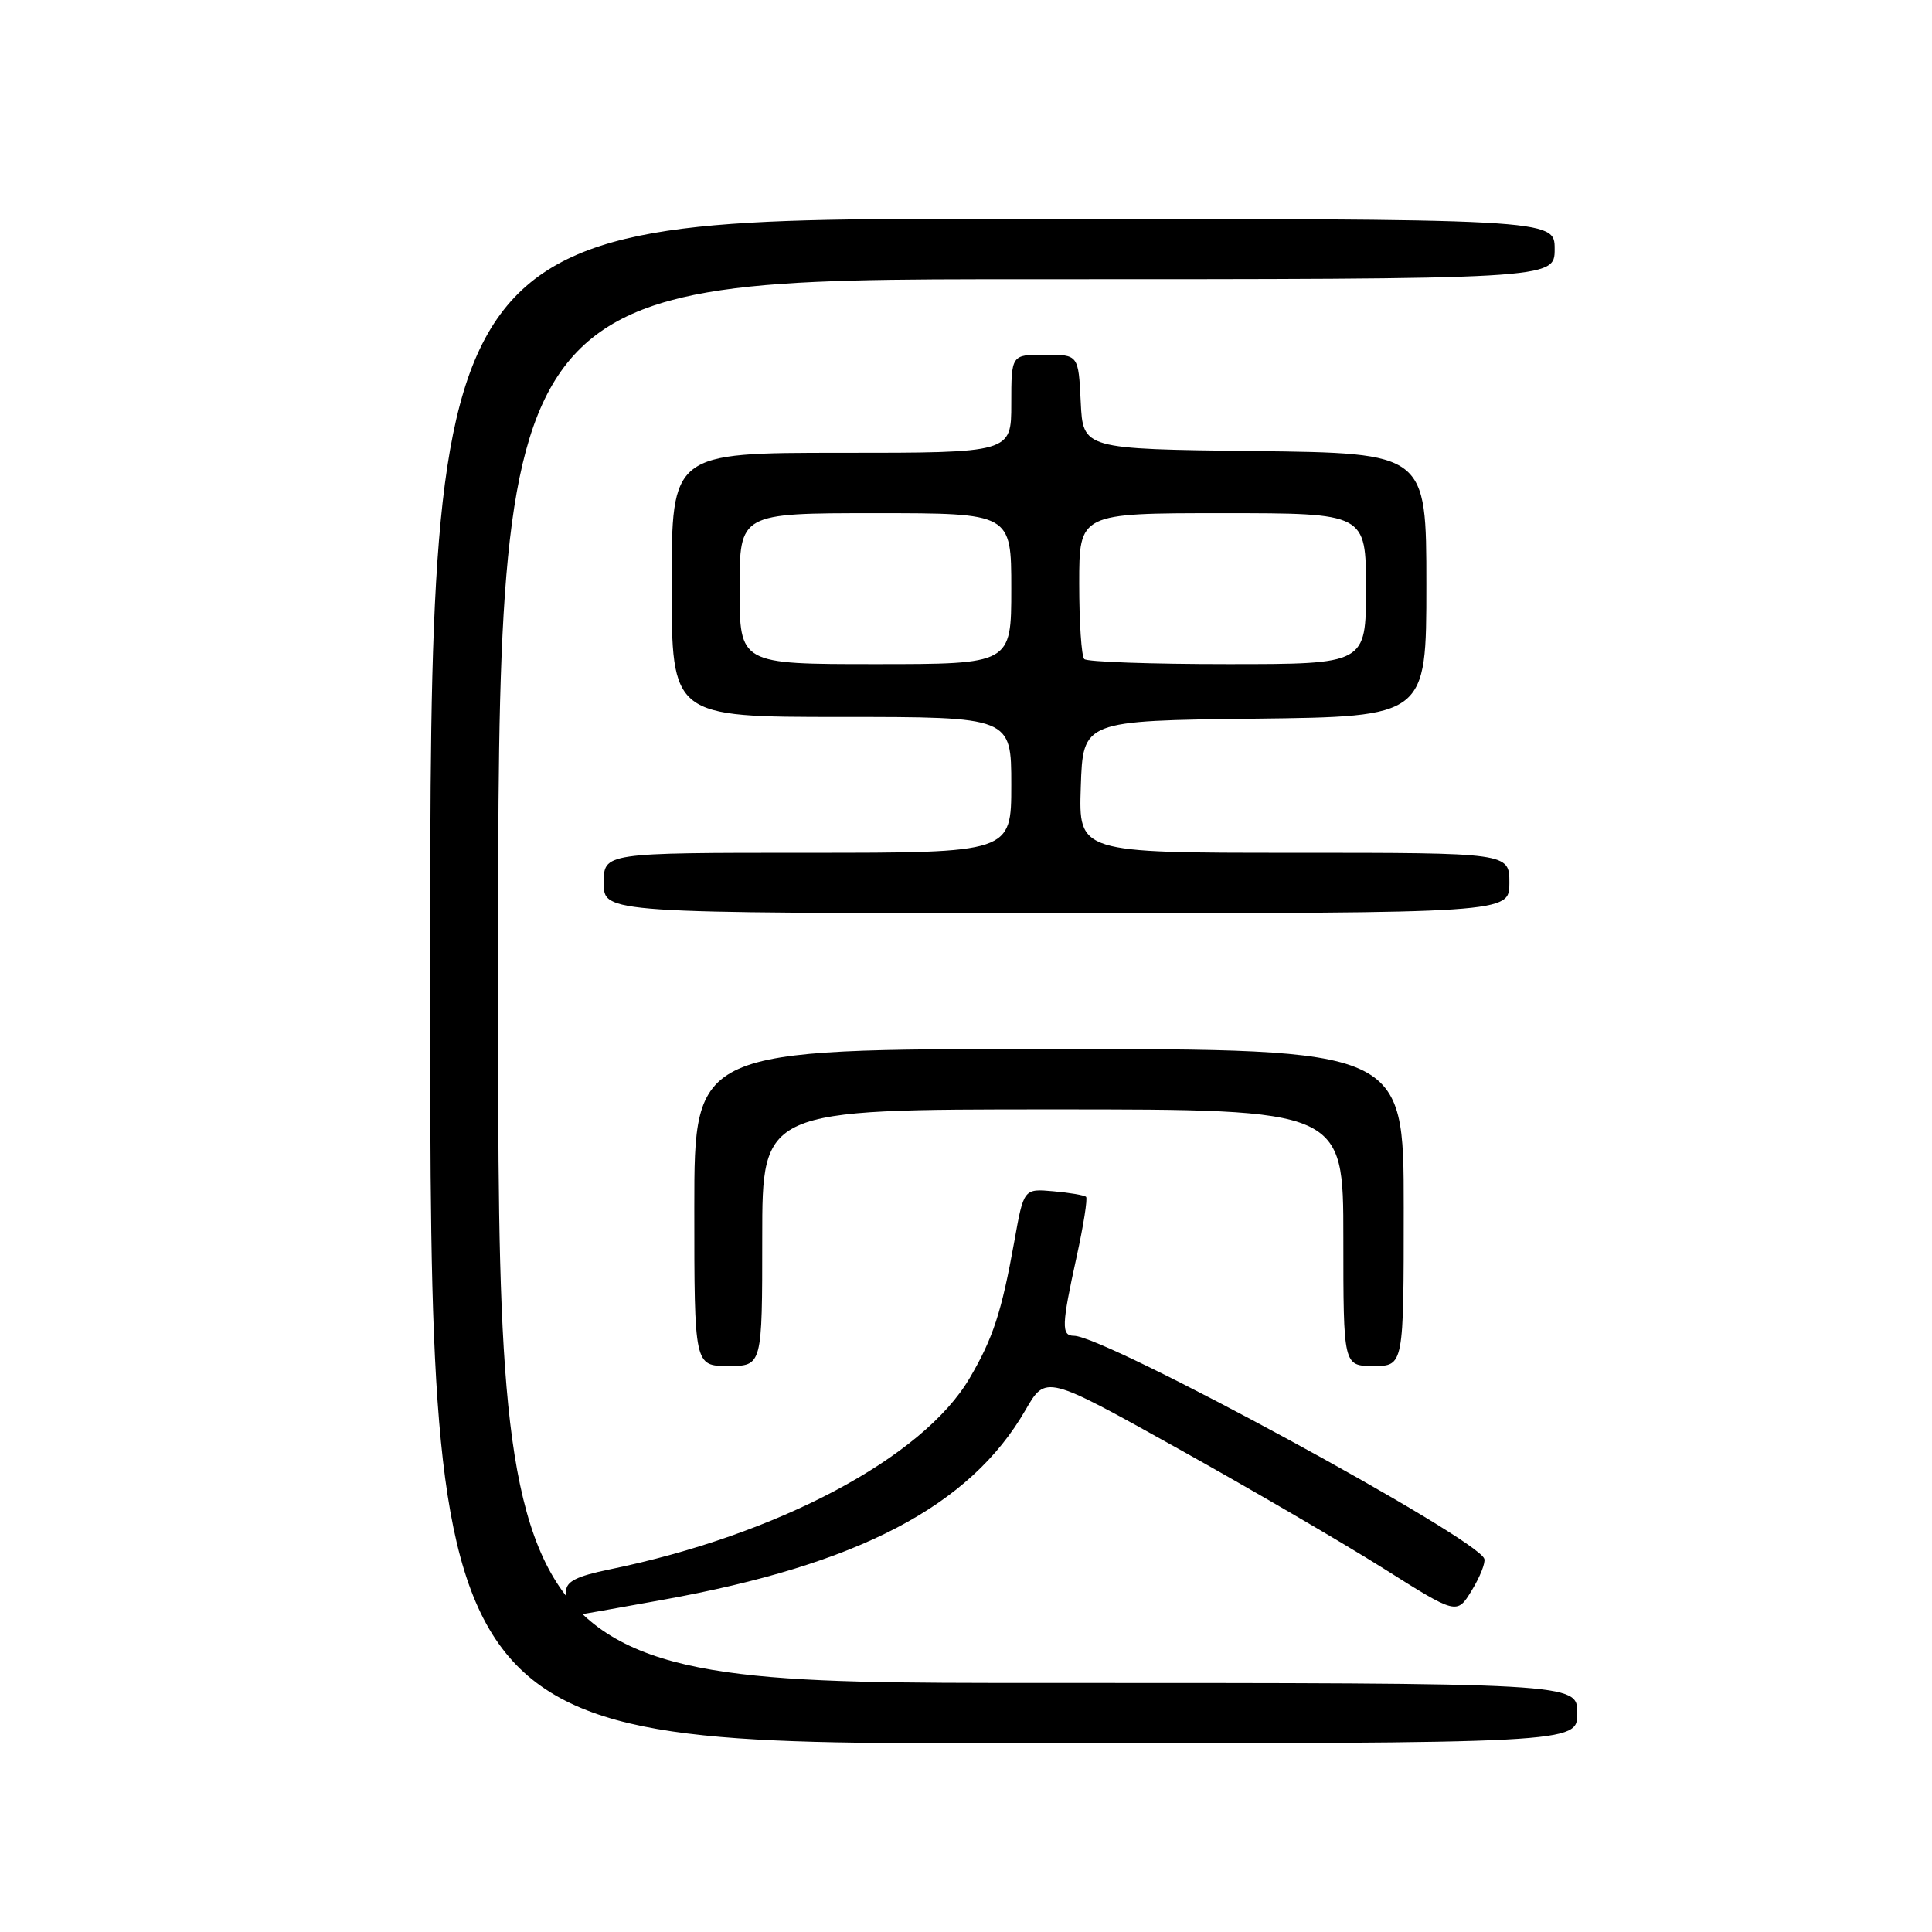 <?xml version="1.0" encoding="UTF-8" standalone="no"?>
<!DOCTYPE svg PUBLIC "-//W3C//DTD SVG 1.1//EN" "http://www.w3.org/Graphics/SVG/1.1/DTD/svg11.dtd" >
<svg xmlns="http://www.w3.org/2000/svg" xmlns:xlink="http://www.w3.org/1999/xlink" version="1.1" viewBox="0 0 256 256">
 <g >
 <path fill="currentColor"
d=" M 209.00 227.00 C 209.00 223.00 209.00 223.00 137.50 223.00 C 66.00 223.00 66.00 223.00 66.00 130.00 C 66.00 37.00 66.00 37.00 136.00 37.00 C 206.00 37.00 206.00 37.00 206.00 33.00 C 206.00 29.00 206.00 29.00 131.50 29.00 C 57.00 29.00 57.00 29.00 57.00 130.00 C 57.00 231.00 57.00 231.00 133.00 231.00 C 209.00 231.00 209.00 231.00 209.00 227.00 Z  M 87.79 211.99 C 113.73 207.32 128.53 199.58 135.88 186.84 C 138.57 182.18 138.57 182.18 156.03 191.91 C 165.64 197.26 177.90 204.42 183.28 207.80 C 193.05 213.97 193.05 213.97 195.02 210.73 C 196.11 208.95 196.85 207.07 196.68 206.55 C 195.77 203.79 146.47 177.00 142.30 177.00 C 140.61 177.00 140.66 175.61 142.66 166.52 C 143.57 162.37 144.13 158.80 143.91 158.59 C 143.68 158.37 141.73 158.04 139.58 157.85 C 135.65 157.50 135.65 157.50 134.40 164.50 C 132.72 173.84 131.59 177.32 128.49 182.60 C 122.31 193.15 103.03 203.39 80.75 207.96 C 76.37 208.86 75.00 209.56 75.00 210.90 C 75.00 212.35 75.79 214.00 76.49 214.00 C 76.58 214.00 81.67 213.10 87.79 211.99 Z  M 101.00 164.00 C 101.00 147.00 101.00 147.00 139.50 147.00 C 178.00 147.00 178.00 147.00 178.00 164.00 C 178.00 181.00 178.00 181.00 182.00 181.00 C 186.00 181.00 186.00 181.00 186.00 160.00 C 186.00 139.00 186.00 139.00 139.00 139.00 C 92.00 139.00 92.00 139.00 92.00 160.00 C 92.00 181.00 92.00 181.00 96.50 181.00 C 101.00 181.00 101.00 181.00 101.00 164.00 Z  M 200.00 117.00 C 200.00 113.00 200.00 113.00 171.46 113.00 C 142.92 113.00 142.92 113.00 143.21 104.25 C 143.50 95.50 143.50 95.50 166.25 95.23 C 189.00 94.96 189.00 94.96 189.00 77.50 C 189.00 60.04 189.00 60.04 166.25 59.77 C 143.50 59.50 143.50 59.50 143.20 53.25 C 142.90 47.00 142.90 47.00 138.45 47.00 C 134.00 47.00 134.00 47.00 134.00 53.50 C 134.00 60.00 134.00 60.00 111.50 60.00 C 89.00 60.00 89.00 60.00 89.00 77.50 C 89.00 95.00 89.00 95.00 111.50 95.00 C 134.00 95.00 134.00 95.00 134.00 104.00 C 134.00 113.00 134.00 113.00 107.00 113.00 C 80.00 113.00 80.00 113.00 80.00 117.00 C 80.00 121.00 80.00 121.00 140.00 121.00 C 200.00 121.00 200.00 121.00 200.00 117.00 Z  M 98.00 78.00 C 98.00 68.00 98.00 68.00 116.00 68.00 C 134.00 68.00 134.00 68.00 134.00 78.00 C 134.00 88.00 134.00 88.00 116.00 88.00 C 98.00 88.00 98.00 88.00 98.00 78.00 Z  M 143.67 87.33 C 143.30 86.97 143.00 82.47 143.00 77.33 C 143.00 68.00 143.00 68.00 162.00 68.00 C 181.00 68.00 181.00 68.00 181.00 78.00 C 181.00 88.00 181.00 88.00 162.67 88.00 C 152.58 88.00 144.03 87.70 143.67 87.33 Z "/>
</g>
</svg>